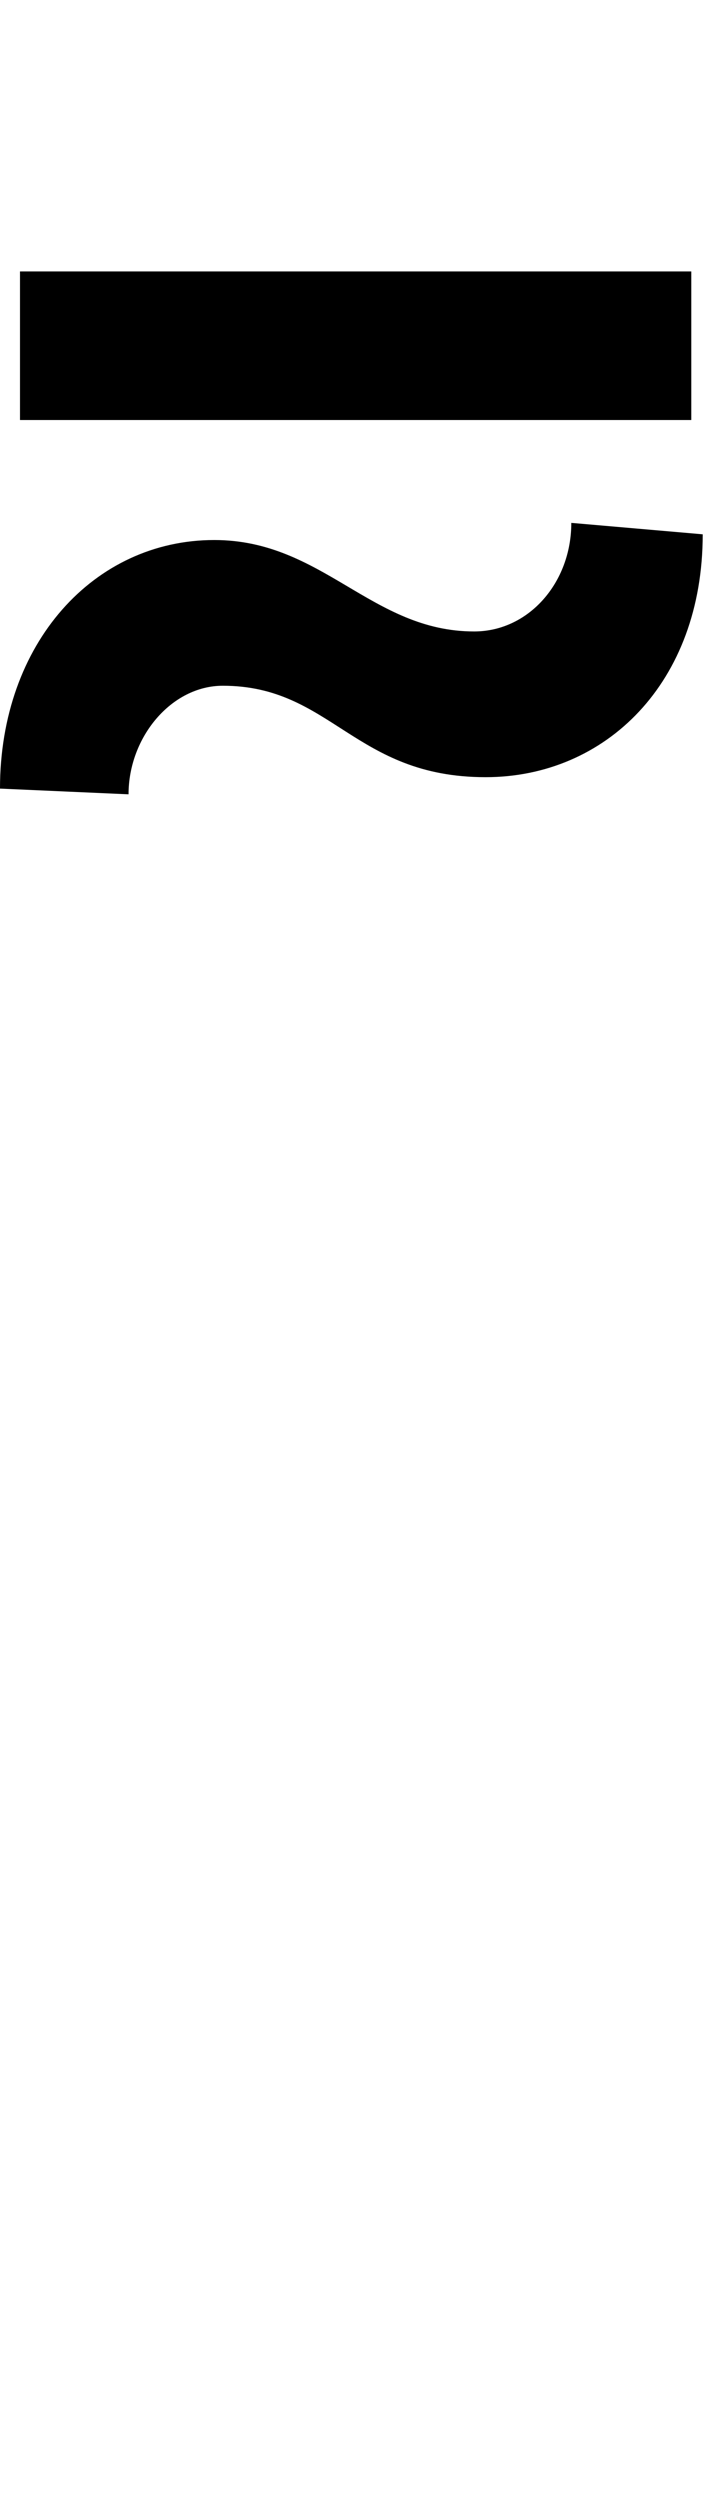 <svg id="svg-tildemacroncomb.lc" xmlns="http://www.w3.org/2000/svg" width="99" height="350"><path d="M-500 -2084C-500 -2000 -560 -1932 -636 -1932C-780 -1932 -848 -2060 -1000 -2060C-1168 -2060 -1300 -1916 -1300 -1712L-1120 -1704C-1120 -1784 -1060 -1856 -988 -1856C-836 -1856 -804 -1728 -620 -1728C-452 -1728 -316 -1860 -316 -2068ZM-332 -2436H-1272V-2228H-332Z" transform="translate(130 281.6) scale(0.1)"/></svg>
